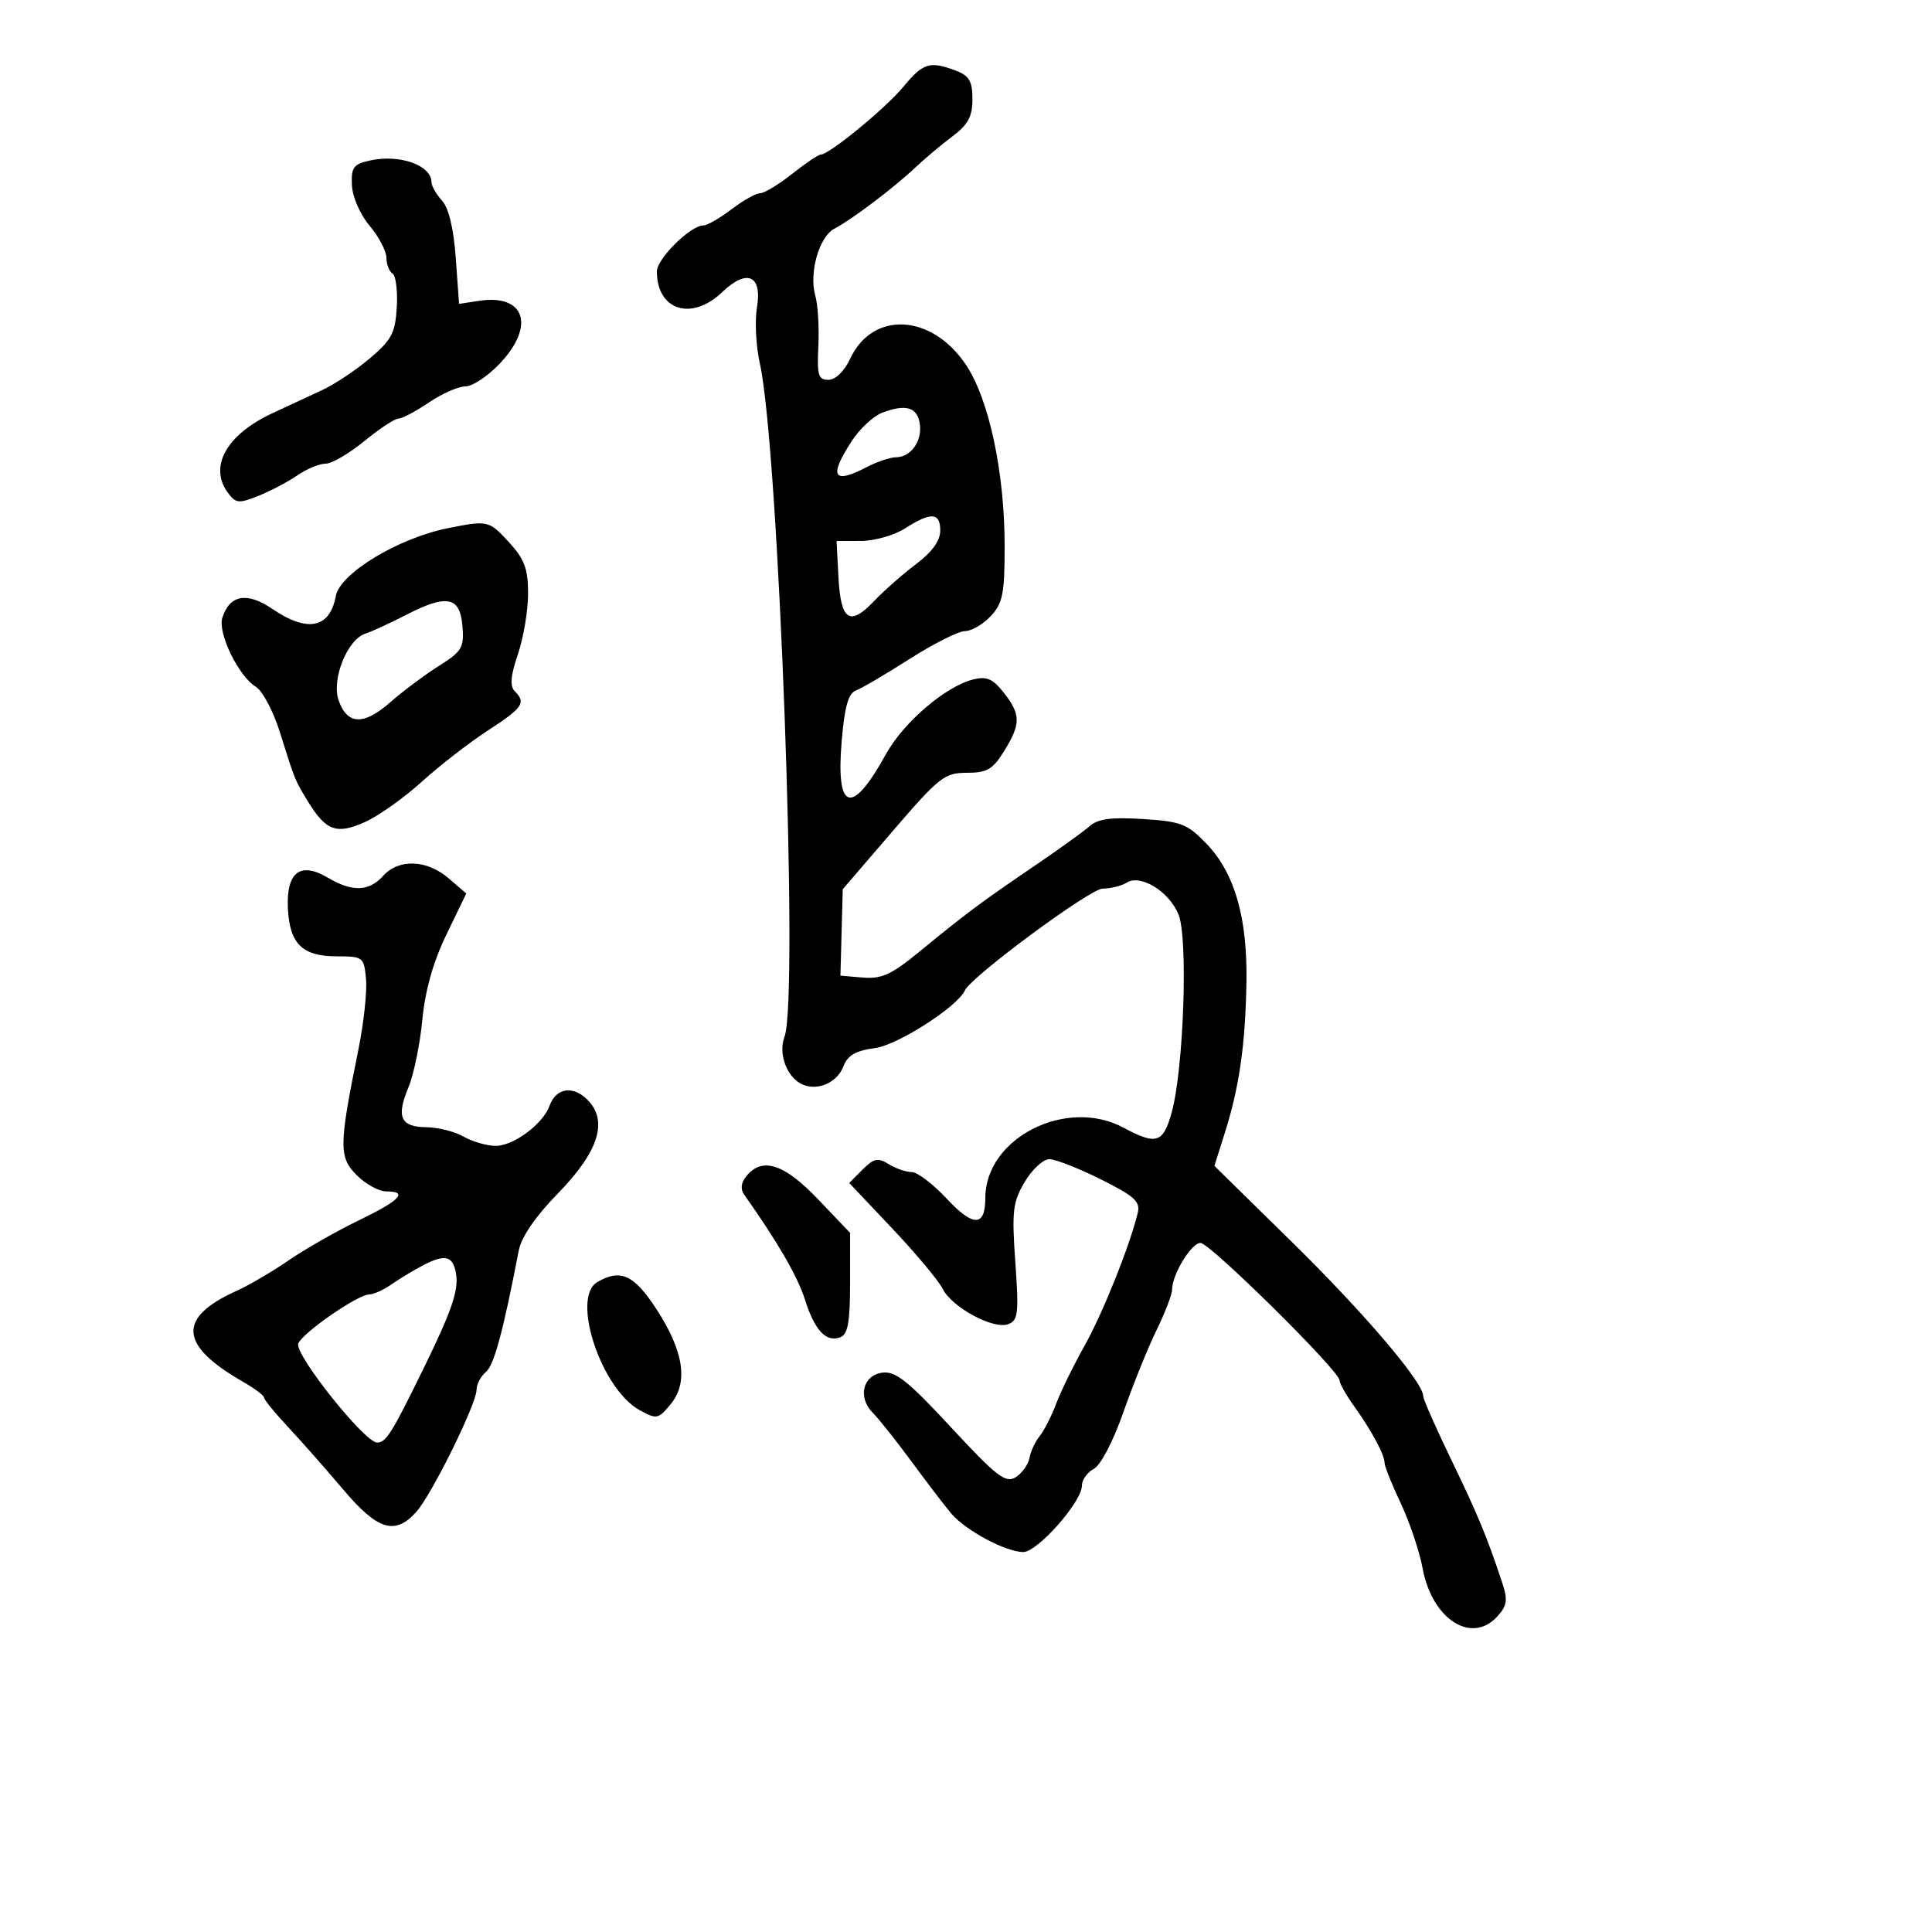 <svg xmlns="http://www.w3.org/2000/svg" width="300" height="300" viewBox="0 0 300 300" version="1.1">
  <defs/>
  <path d="M140.323,13.421 C143.338,9.766 144.407,9.444 148.435,10.975 C150.504,11.762 151,12.617 151,15.399 C151,18.091 150.319,19.358 147.894,21.174 C146.186,22.453 143.598,24.626 142.144,26.003 C138.842,29.129 132.165,34.175 129.578,35.5 C127.207,36.715 125.59,42.358 126.598,45.906 C127.004,47.333 127.218,50.862 127.075,53.75 C126.851,58.284 127.066,58.997 128.658,58.978 C129.745,58.966 131.114,57.634 132,55.728 C135.477,48.245 144.621,48.685 149.957,56.592 C153.559,61.929 156,73.32 156,84.793 C156,92.224 155.709,93.681 153.826,95.686 C152.63,96.958 150.834,98 149.836,98 C148.837,98 144.978,99.941 141.26,102.313 C137.542,104.686 133.781,106.895 132.903,107.223 C131.725,107.663 131.144,109.745 130.691,115.148 C129.779,126.02 132.266,126.734 137.56,117.121 C140.278,112.185 146.823,106.577 151.118,105.504 C153.21,104.981 154.165,105.394 155.868,107.56 C158.528,110.941 158.536,112.396 155.918,116.632 C154.159,119.479 153.262,120 150.118,120 C146.674,120 145.826,120.667 138.631,129.038 L130.863,138.077 L130.682,144.788 L130.5,151.5 L134.006,151.796 C136.888,152.039 138.443,151.327 142.743,147.796 C149.961,141.867 152.443,140.015 160.5,134.546 C164.35,131.933 168.27,129.112 169.21,128.278 C170.489,127.144 172.577,126.867 177.493,127.18 C183.426,127.558 184.388,127.935 187.377,131.049 C191.72,135.575 193.715,142.512 193.547,152.5 C193.384,162.17 192.446,168.755 190.235,175.769 L188.573,181.037 L200.71,192.958 C211.873,203.922 221,214.644 221,216.795 C221,217.28 222.942,221.686 225.315,226.588 C229.447,235.125 230.889,238.601 233.255,245.739 C234.154,248.451 234.033,249.307 232.51,250.989 C228.526,255.391 222.39,251.469 220.916,243.579 C220.415,240.897 218.879,236.323 217.503,233.414 C216.126,230.504 215,227.697 215,227.176 C215,225.9 212.988,222.152 210.25,218.332 C209.012,216.604 208,214.802 208,214.327 C208,212.883 187.877,193 186.415,193 C184.991,193 182,197.914 182,200.254 C182,200.998 180.911,203.833 179.581,206.554 C178.25,209.274 175.935,215.007 174.436,219.292 C172.869,223.773 170.922,227.506 169.855,228.077 C168.835,228.624 168,229.796 168,230.682 C168,233.195 161.112,241 158.893,241 C156.181,241 149.886,237.623 147.675,234.982 C146.672,233.784 143.908,230.163 141.533,226.937 C139.158,223.712 136.468,220.325 135.554,219.412 C133.156,217.014 133.945,213.578 136.992,213.149 C139.036,212.861 140.959,214.389 147.689,221.649 C154.751,229.268 156.145,230.346 157.697,229.393 C158.689,228.784 159.659,227.434 159.853,226.393 C160.048,225.352 160.761,223.825 161.439,223 C162.116,222.175 163.263,219.925 163.987,218 C164.712,216.075 166.693,212.025 168.391,209 C171.219,203.961 175.385,193.575 176.663,188.374 C177.103,186.583 176.203,185.758 170.933,183.124 C167.494,181.406 163.897,180 162.939,180 C161.981,180 160.259,181.591 159.112,183.535 C157.258,186.676 157.097,188.063 157.661,196.009 C158.222,203.904 158.094,205.027 156.572,205.611 C154.278,206.491 147.813,203.009 146.37,200.116 C145.741,198.854 142.22,194.642 138.546,190.755 L131.866,183.689 L133.945,181.611 C135.698,179.858 136.331,179.726 137.998,180.766 C139.084,181.445 140.689,182 141.565,182 C142.44,182 144.882,183.851 146.991,186.113 C151.137,190.559 153,190.531 153,186.022 C153,176.723 165.553,170.333 174.45,175.101 C179.569,177.845 180.613,177.517 181.937,172.75 C183.809,166.004 184.51,145.645 182.995,141.988 C181.504,138.388 177.1,135.692 174.941,137.058 C174.148,137.559 172.47,137.976 171.21,137.985 C169.256,137.998 150.792,151.652 149.814,153.808 C148.671,156.328 139.404,162.27 135.88,162.743 C132.882,163.145 131.62,163.869 130.978,165.557 C130.038,168.029 127.16,169.382 124.781,168.47 C122.268,167.505 120.776,163.72 121.822,160.962 C124.057,155.071 120.926,69.558 117.998,56.492 C117.392,53.787 117.184,49.871 117.536,47.789 C118.39,42.733 116.004,41.664 112.136,45.37 C107.397,49.91 102,48.197 102,42.155 C102,40.166 107.222,35 109.232,35 C109.826,35 111.786,33.875 113.589,32.5 C115.392,31.125 117.394,30 118.039,30 C118.684,30 120.917,28.65 123,27 C125.083,25.35 127.088,24 127.454,24 C128.767,24 137.555,16.776 140.323,13.421 Z M59.5,136 C61.929,133.316 66.278,133.475 69.645,136.371 L72.402,138.742 L69.318,145.121 C67.261,149.377 66.016,153.79 65.576,158.381 C65.214,162.165 64.247,166.867 63.427,168.828 C61.494,173.456 62.184,174.992 66.219,175.035 C68.023,175.055 70.625,175.714 72,176.5 C73.375,177.286 75.625,177.929 77,177.929 C79.747,177.928 84.329,174.514 85.322,171.727 C86.321,168.927 88.944,168.499 91.212,170.768 C94.496,174.051 92.977,178.822 86.554,185.4 C83.118,188.92 80.951,192.095 80.545,194.203 C78.129,206.756 76.712,211.994 75.45,213.042 C74.652,213.703 74,214.944 74,215.798 C74,217.983 67.069,232.041 64.655,234.75 C61.36,238.449 58.644,237.626 53.308,231.31 C50.663,228.18 46.813,223.814 44.75,221.608 C42.688,219.402 41,217.335 41,217.014 C41,216.694 39.538,215.594 37.75,214.571 C27.769,208.86 27.49,204.59 36.822,200.403 C38.65,199.583 42.25,197.47 44.822,195.706 C47.395,193.943 52.293,191.15 55.708,189.5 C62.151,186.386 63.459,185 59.955,185 C58.83,185 56.778,183.869 55.395,182.486 C52.594,179.685 52.617,177.909 55.648,163 C56.486,158.875 57.021,153.925 56.836,152 C56.51,148.607 56.371,148.5 52.286,148.5 C46.949,148.5 44.971,146.558 44.706,141.06 C44.436,135.442 46.615,133.751 50.88,136.27 C54.717,138.536 57.277,138.456 59.5,136 Z M69.5,82.026 C75.747,80.766 75.939,80.81 79.056,84.223 C81.448,86.841 82,88.336 82,92.188 C82,94.796 81.289,99.025 80.42,101.585 C79.288,104.919 79.146,106.546 79.92,107.32 C81.727,109.127 81.206,109.891 75.75,113.437 C72.862,115.314 68.25,118.89 65.5,121.384 C62.75,123.878 58.774,126.697 56.664,127.65 C52.271,129.633 50.598,129.022 47.793,124.411 C45.748,121.049 45.859,121.325 43.44,113.632 C42.425,110.405 40.749,107.255 39.714,106.632 C37.06,105.034 33.777,98.279 34.518,95.942 C35.659,92.35 38.343,91.869 42.288,94.55 C47.765,98.272 51.215,97.57 52.147,92.545 C52.798,89.039 61.805,83.579 69.5,82.026 Z M57.5,24.912 C62.081,23.916 67,25.667 67,28.294 C67,28.871 67.734,30.154 68.632,31.146 C69.682,32.306 70.445,35.484 70.773,40.067 L71.282,47.186 L74.391,46.713 C81.511,45.629 83.159,50.569 77.632,56.429 C75.779,58.393 73.367,60 72.271,60 C71.176,60 68.621,61.125 66.595,62.5 C64.569,63.875 62.444,65 61.874,65 C61.303,65 58.915,66.575 56.565,68.5 C54.216,70.425 51.51,72 50.551,72 C49.593,72 47.614,72.821 46.154,73.825 C44.694,74.829 41.977,76.259 40.116,77.002 C37.059,78.223 36.6,78.173 35.366,76.486 C32.406,72.438 35.169,67.504 42.254,64.186 C44.589,63.093 48.075,61.472 50,60.585 C51.925,59.698 55.264,57.479 57.421,55.654 C60.812,52.784 61.379,51.708 61.615,47.693 C61.766,45.139 61.464,42.787 60.944,42.466 C60.425,42.145 60,41.043 60,40.018 C60,38.992 58.828,36.761 57.395,35.058 C55.915,33.299 54.728,30.582 54.645,28.764 C54.519,25.974 54.884,25.481 57.5,24.912 Z M65.764,196.44 C64.26,197.225 62.022,198.572 60.792,199.433 C59.562,200.295 58.003,201 57.328,201 C55.579,201 46.945,206.98 46.312,208.63 C45.683,210.268 56.625,224 58.559,224 C59.942,224 60.848,222.556 65.768,212.5 C70.081,203.684 71.203,200.455 70.832,197.923 C70.407,195.024 69.172,194.663 65.764,196.44 Z M115.93,182.584 C118.395,179.614 121.782,180.724 127.022,186.219 L132,191.437 L132,199.25 C132,205.301 131.659,207.194 130.487,207.643 C128.281,208.49 126.51,206.6 124.979,201.764 C123.85,198.202 120.768,192.881 115.558,185.502 C114.939,184.625 115.066,183.625 115.93,182.584 Z M92.75,199.08 C96.341,196.989 98.43,197.929 101.867,203.184 C106.172,209.764 106.927,214.646 104.161,218.015 C102.228,220.37 101.976,220.421 99.345,218.981 C93.343,215.697 88.631,201.479 92.75,199.08 Z M63,95.509 C60.525,96.783 57.712,98.075 56.749,98.382 C53.939,99.275 51.437,105.498 52.581,108.75 C53.927,112.578 56.471,112.672 60.601,109.045 C62.551,107.333 65.939,104.801 68.13,103.418 C71.75,101.133 72.087,100.563 71.807,97.201 C71.426,92.607 69.396,92.217 63,95.509 Z M140.5,82.068 C138.85,83.125 135.79,83.992 133.7,83.995 L129.9,84 L130.2,89.671 C130.556,96.41 131.95,97.317 135.766,93.296 C137.27,91.712 140.188,89.144 142.25,87.589 C144.742,85.711 146,83.964 146,82.381 C146,79.55 144.559,79.468 140.5,82.068 Z M137,64.081 C135.625,64.601 133.488,66.589 132.25,68.499 C128.648,74.058 129.362,75.257 134.636,72.506 C136.211,71.685 138.232,71.01 139.128,71.006 C141.436,70.997 143.21,68.508 142.827,65.815 C142.458,63.227 140.667,62.693 137,64.081 Z"/>
</svg>

